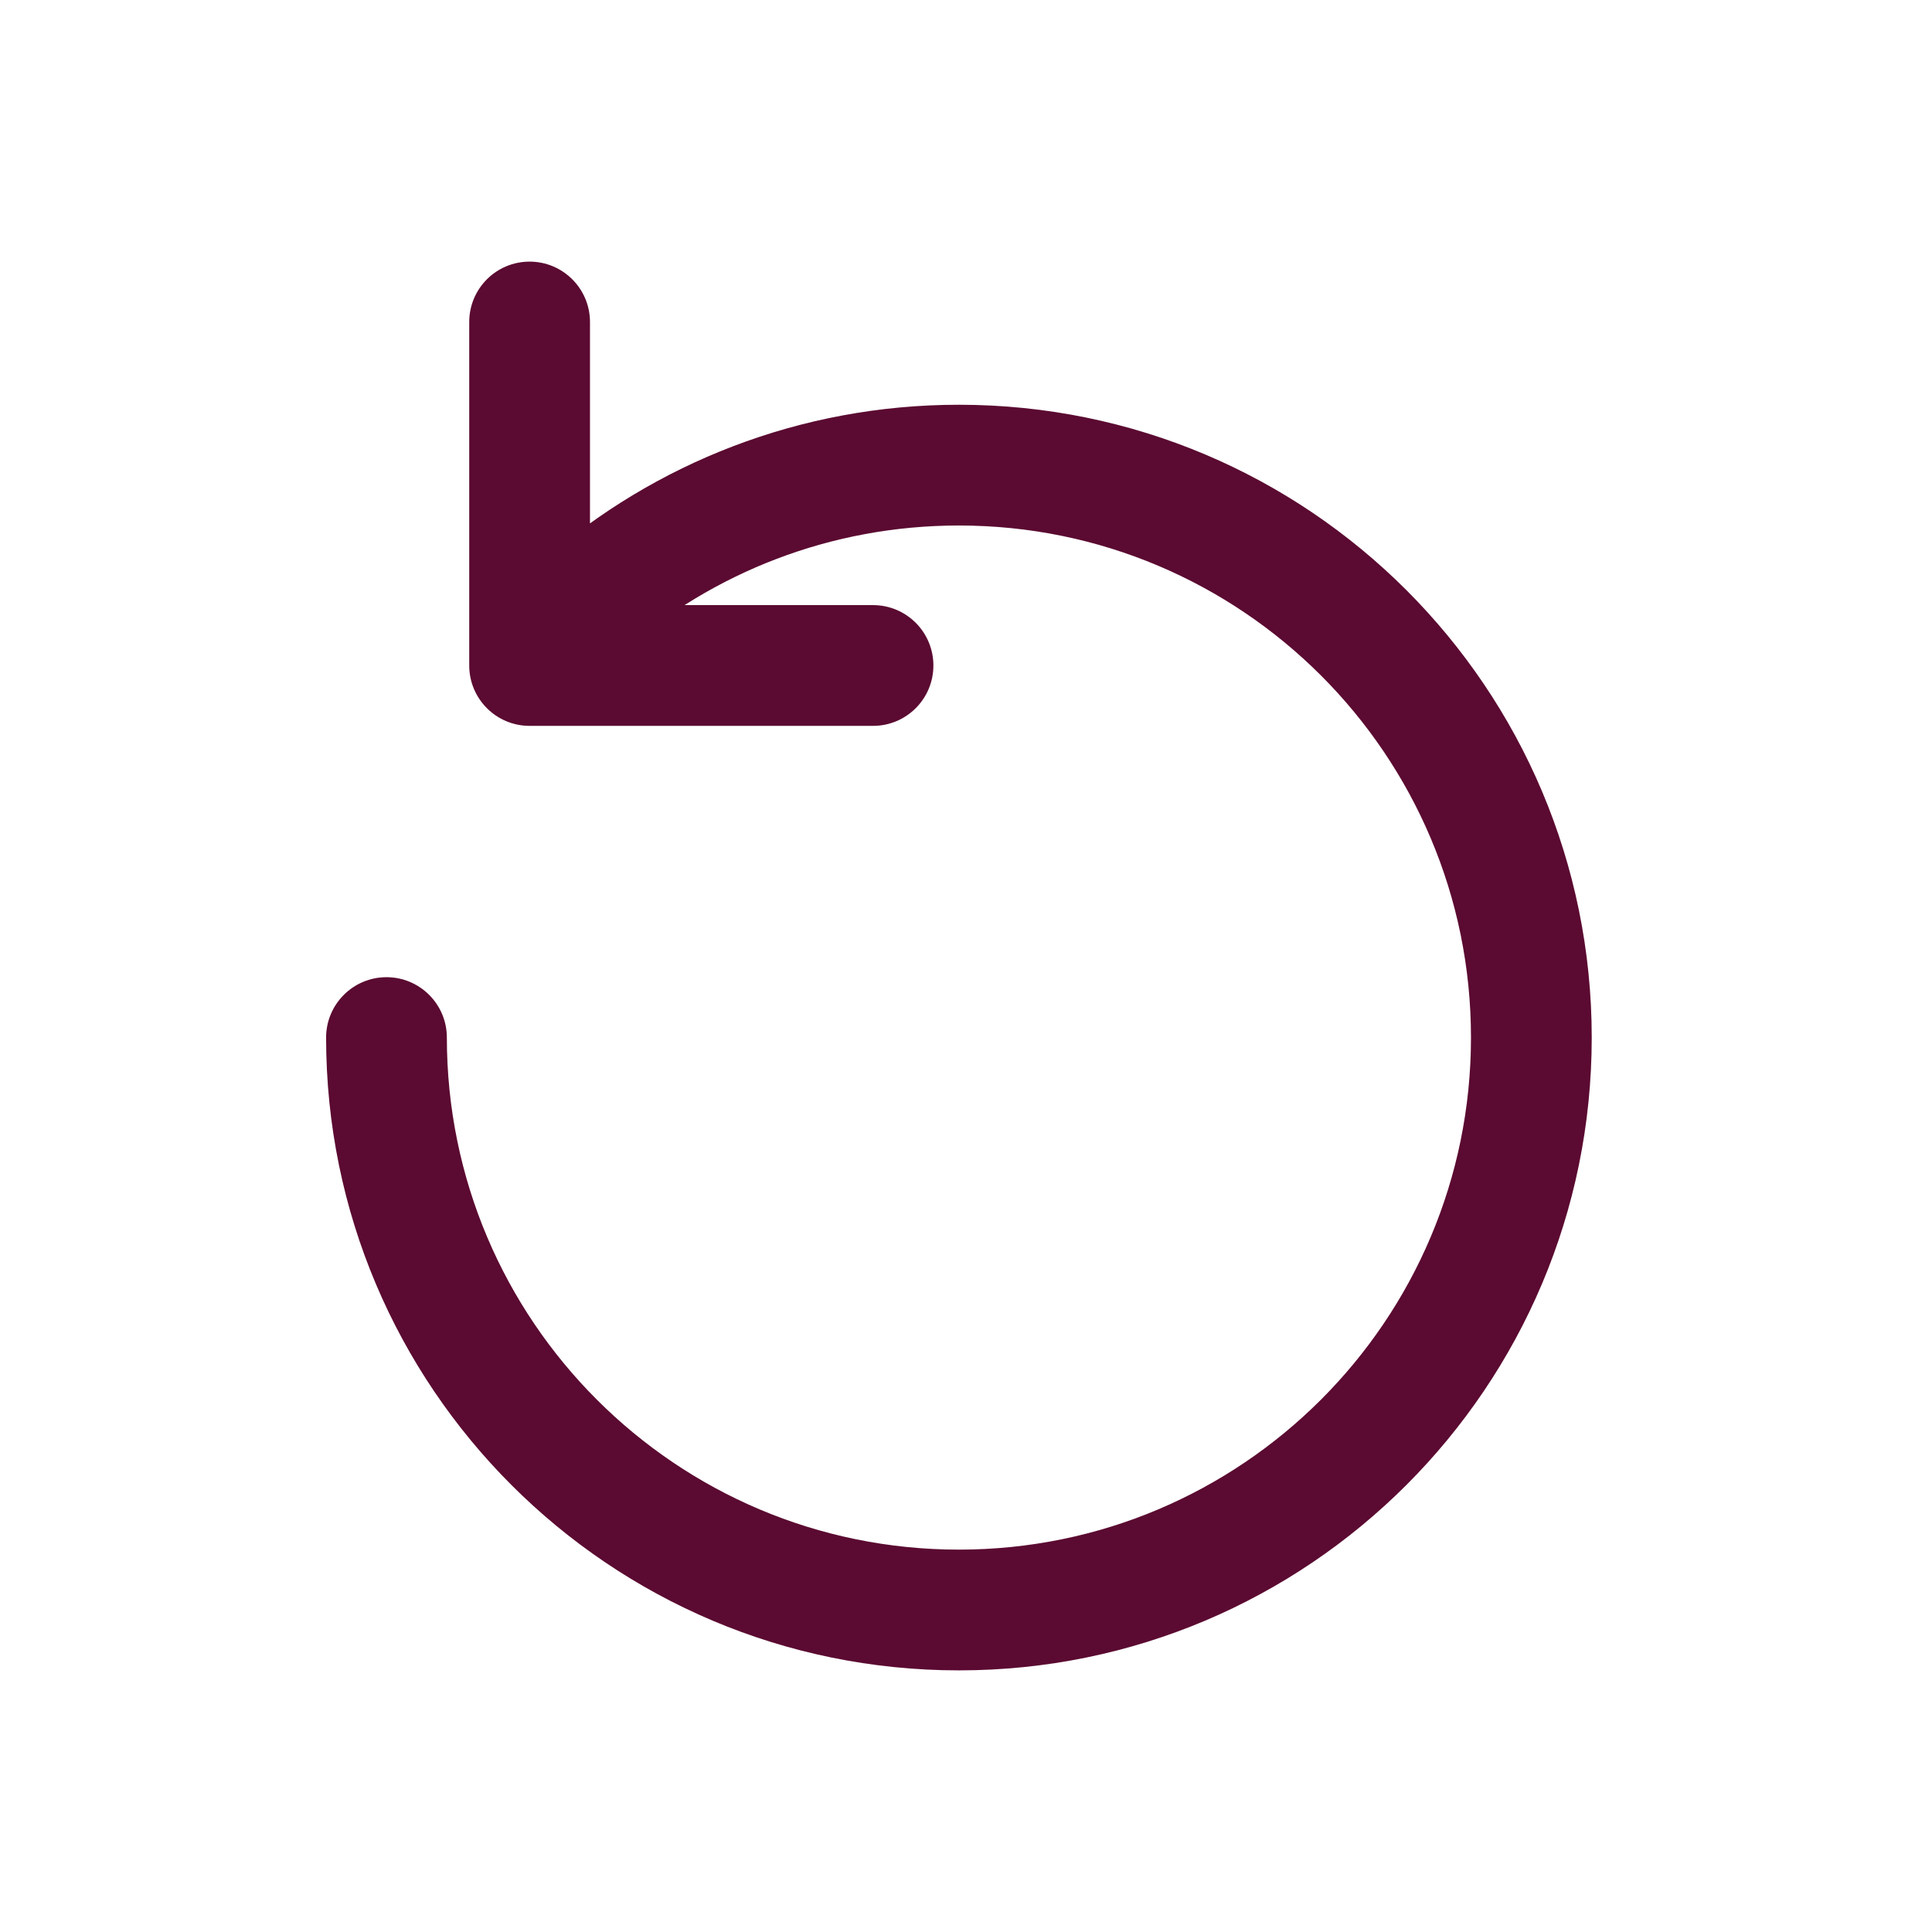 <svg width="24" height="24" viewBox="0 0 24 24" fill="none" xmlns="http://www.w3.org/2000/svg">
<path d="M5.551 12.889C5.551 12.475 5.215 12.139 4.801 12.139C4.387 12.139 4.051 12.475 4.051 12.889H5.551ZM6.75 6.96C6.438 7.232 6.405 7.705 6.677 8.018C6.949 8.33 7.423 8.363 7.736 8.091L6.75 6.96ZM7.329 4C7.329 3.586 6.993 3.25 6.579 3.25C6.164 3.25 5.829 3.586 5.829 4H7.329ZM6.579 8.267H5.829C5.829 8.681 6.164 9.017 6.579 9.017V8.267ZM10.845 9.017C11.26 9.017 11.595 8.681 11.595 8.267C11.595 7.853 11.26 7.517 10.845 7.517V9.017ZM18.273 12.889C18.273 16.402 15.425 19.25 11.912 19.25V20.75C16.253 20.75 19.773 17.23 19.773 12.889H18.273ZM11.912 19.25C8.399 19.25 5.551 16.402 5.551 12.889H4.051C4.051 17.23 7.57 20.75 11.912 20.75V19.25ZM11.912 6.528C15.425 6.528 18.273 9.376 18.273 12.889H19.773C19.773 8.547 16.253 5.028 11.912 5.028V6.528ZM7.736 8.091C8.853 7.117 10.313 6.528 11.912 6.528V5.028C9.937 5.028 8.131 5.757 6.75 6.96L7.736 8.091ZM5.829 4V8.267H7.329V4H5.829ZM6.579 9.017H10.845V7.517H6.579V9.017Z" fill="#5B0A31"/>
</svg>
